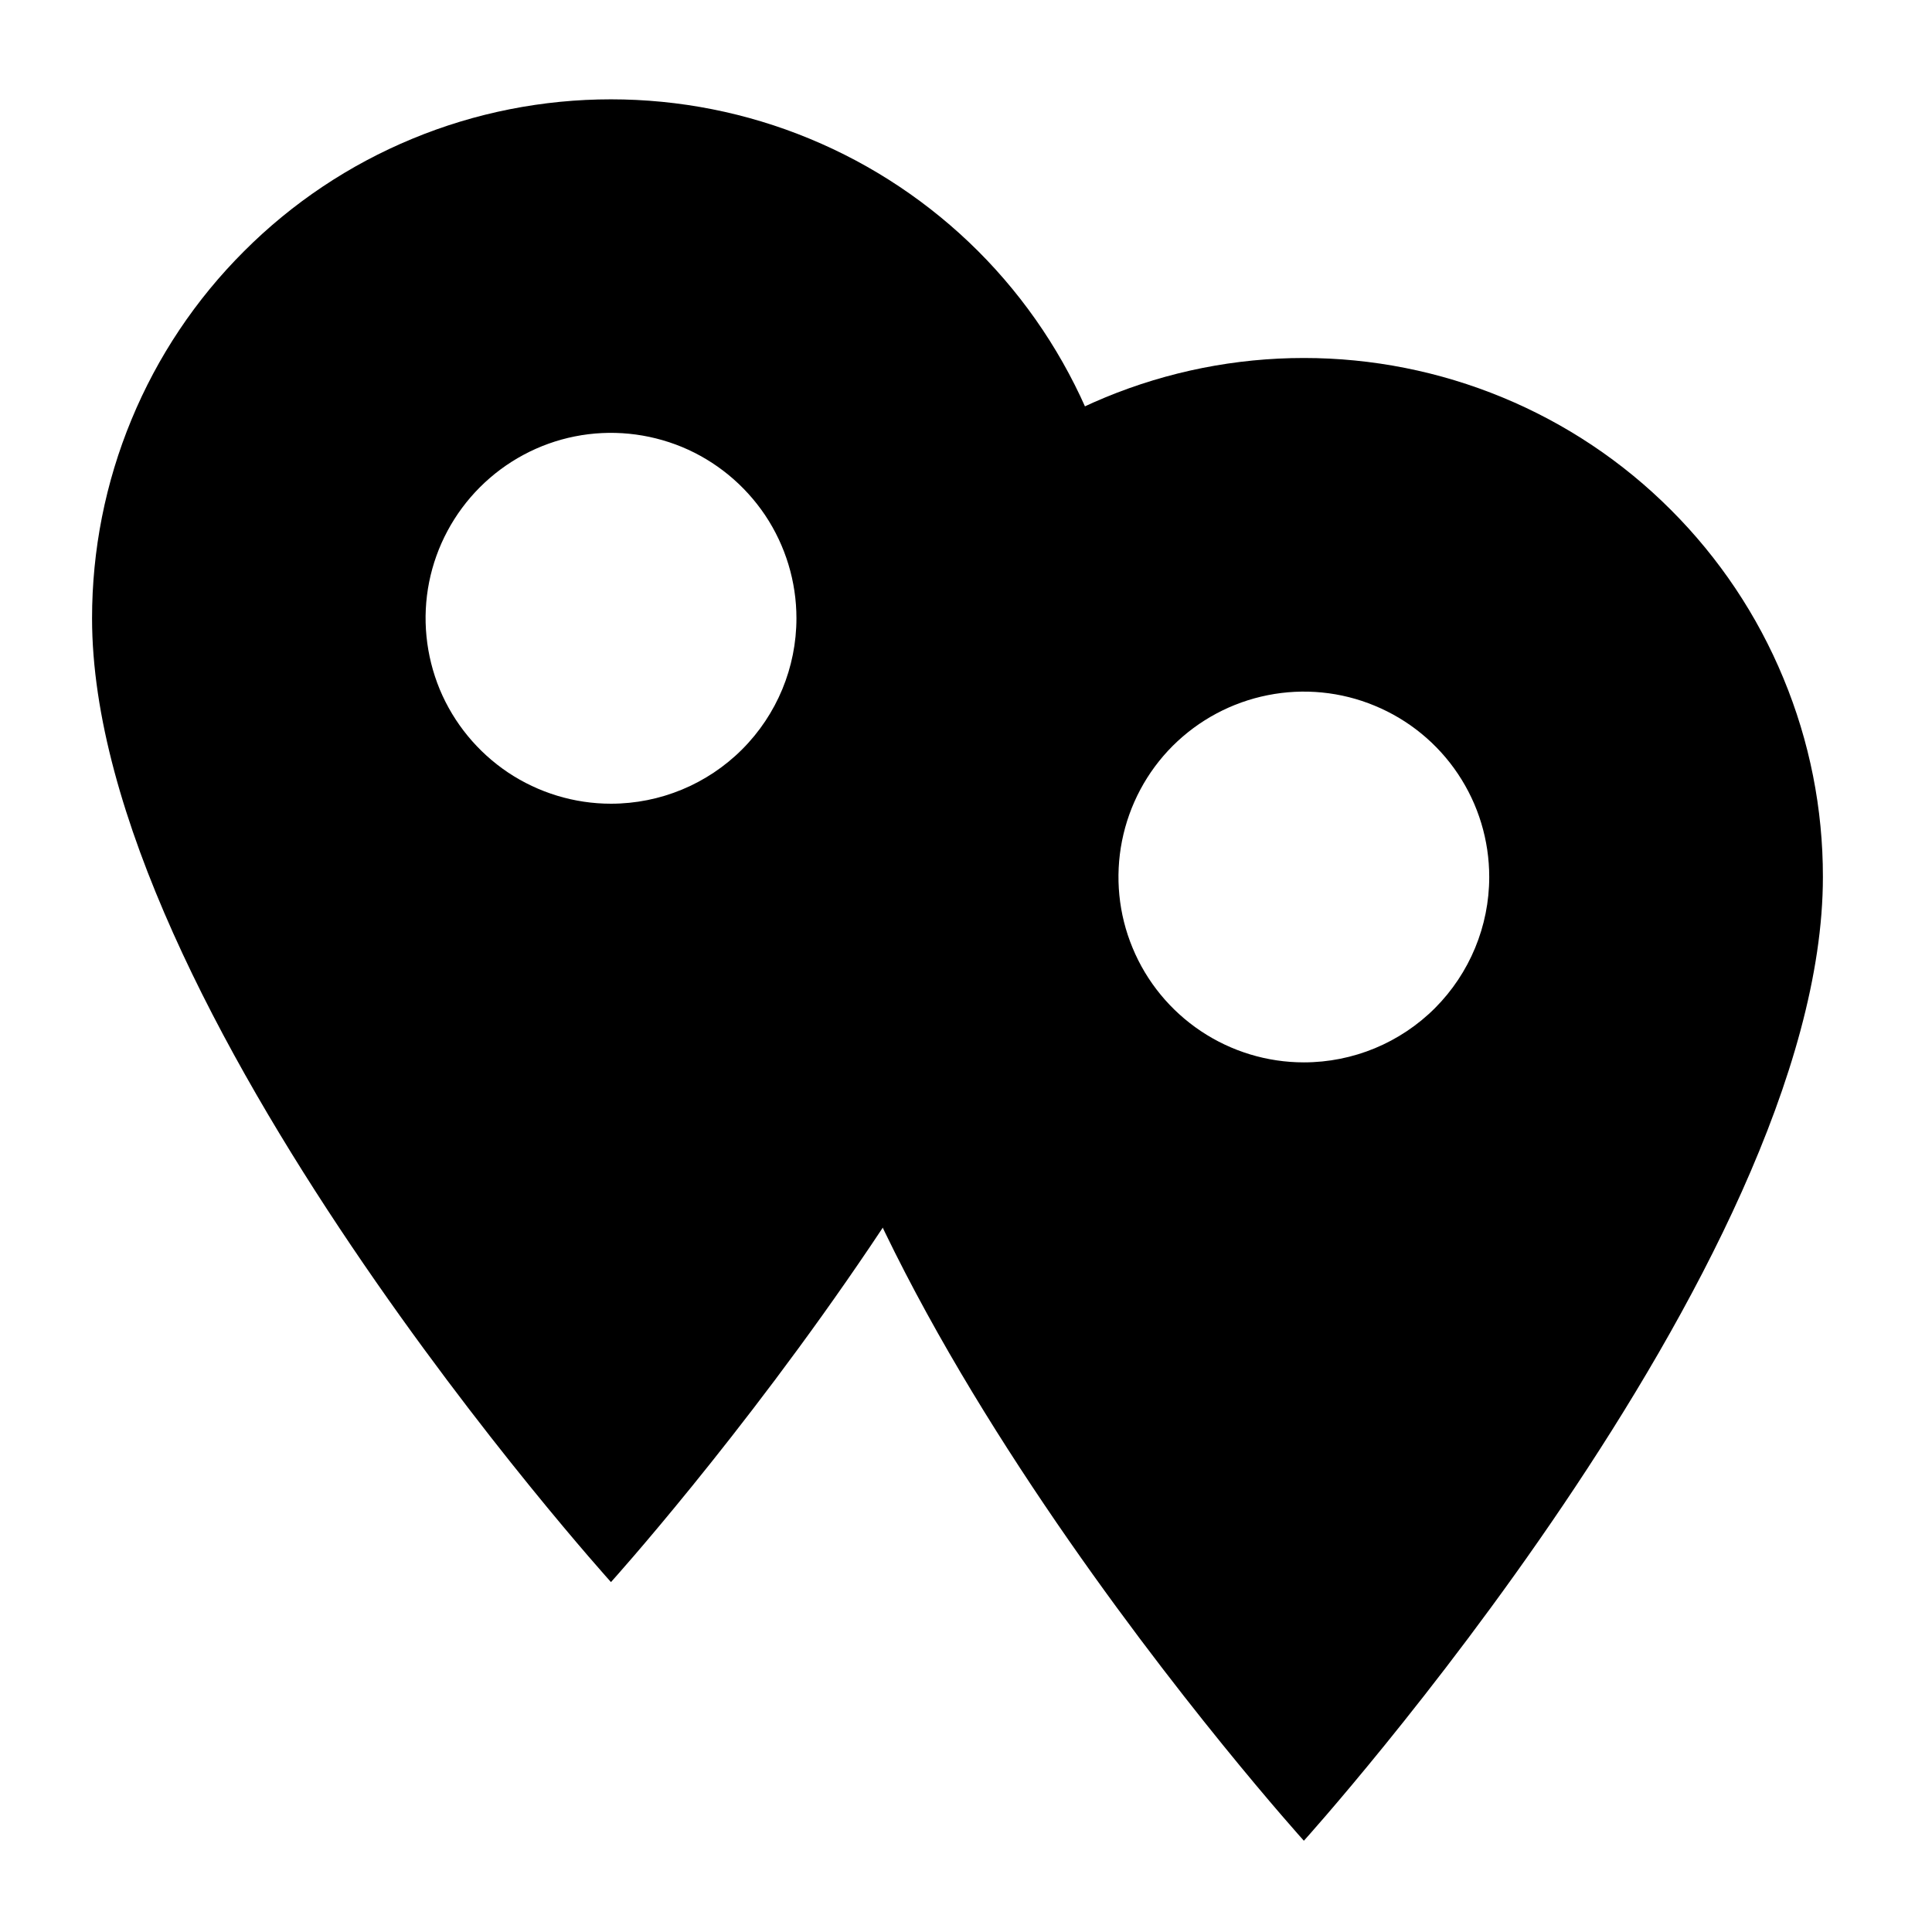 <svg width="17" height="17" viewBox="0 0 17 17" fill="none" xmlns="http://www.w3.org/2000/svg">
<path d="M11.473 3.15C10.873 3.15 10.279 3.268 9.725 3.497C9.171 3.726 8.667 4.063 8.243 4.487C7.819 4.911 7.483 5.415 7.253 5.969C7.024 6.523 6.906 7.117 6.907 7.717C6.907 11.141 11.473 16.197 11.473 16.197C11.473 16.197 16.04 11.139 16.04 7.717C16.041 7.117 15.923 6.523 15.693 5.969C15.464 5.414 15.127 4.911 14.703 4.487C14.279 4.062 13.775 3.726 13.221 3.497C12.667 3.268 12.073 3.15 11.473 3.15ZM11.473 9.348C11.15 9.348 10.835 9.252 10.567 9.073C10.299 8.894 10.089 8.639 9.966 8.341C9.842 8.043 9.81 7.715 9.873 7.398C9.936 7.082 10.091 6.791 10.319 6.563C10.548 6.335 10.838 6.18 11.155 6.117C11.471 6.054 11.799 6.086 12.097 6.21C12.395 6.333 12.65 6.542 12.829 6.81C13.009 7.079 13.104 7.394 13.104 7.717C13.104 8.149 12.932 8.564 12.627 8.87C12.321 9.176 11.906 9.348 11.473 9.348Z" fill="black"/>
<path d="M5.376 0.874C4.777 0.874 4.183 0.991 3.628 1.221C3.074 1.45 2.571 1.786 2.147 2.211C1.722 2.635 1.386 3.138 1.157 3.692C0.927 4.247 0.81 4.841 0.81 5.44C0.81 8.865 5.376 13.921 5.376 13.921C5.376 13.921 9.943 8.863 9.943 5.44C9.944 4.84 9.826 4.246 9.597 3.692C9.367 3.138 9.031 2.634 8.607 2.21C8.182 1.786 7.679 1.45 7.125 1.221C6.57 0.991 5.976 0.874 5.376 0.874ZM5.376 7.072C5.054 7.072 4.738 6.976 4.47 6.797C4.202 6.617 3.993 6.363 3.869 6.065C3.746 5.766 3.713 5.438 3.776 5.122C3.839 4.806 3.995 4.515 4.223 4.287C4.451 4.059 4.742 3.903 5.058 3.84C5.375 3.777 5.702 3.81 6.001 3.933C6.299 4.057 6.553 4.266 6.733 4.534C6.912 4.802 7.008 5.118 7.008 5.44C7.008 5.873 6.836 6.288 6.53 6.594C6.224 6.9 5.809 7.072 5.376 7.072Z" fill="black"/>
</svg>

